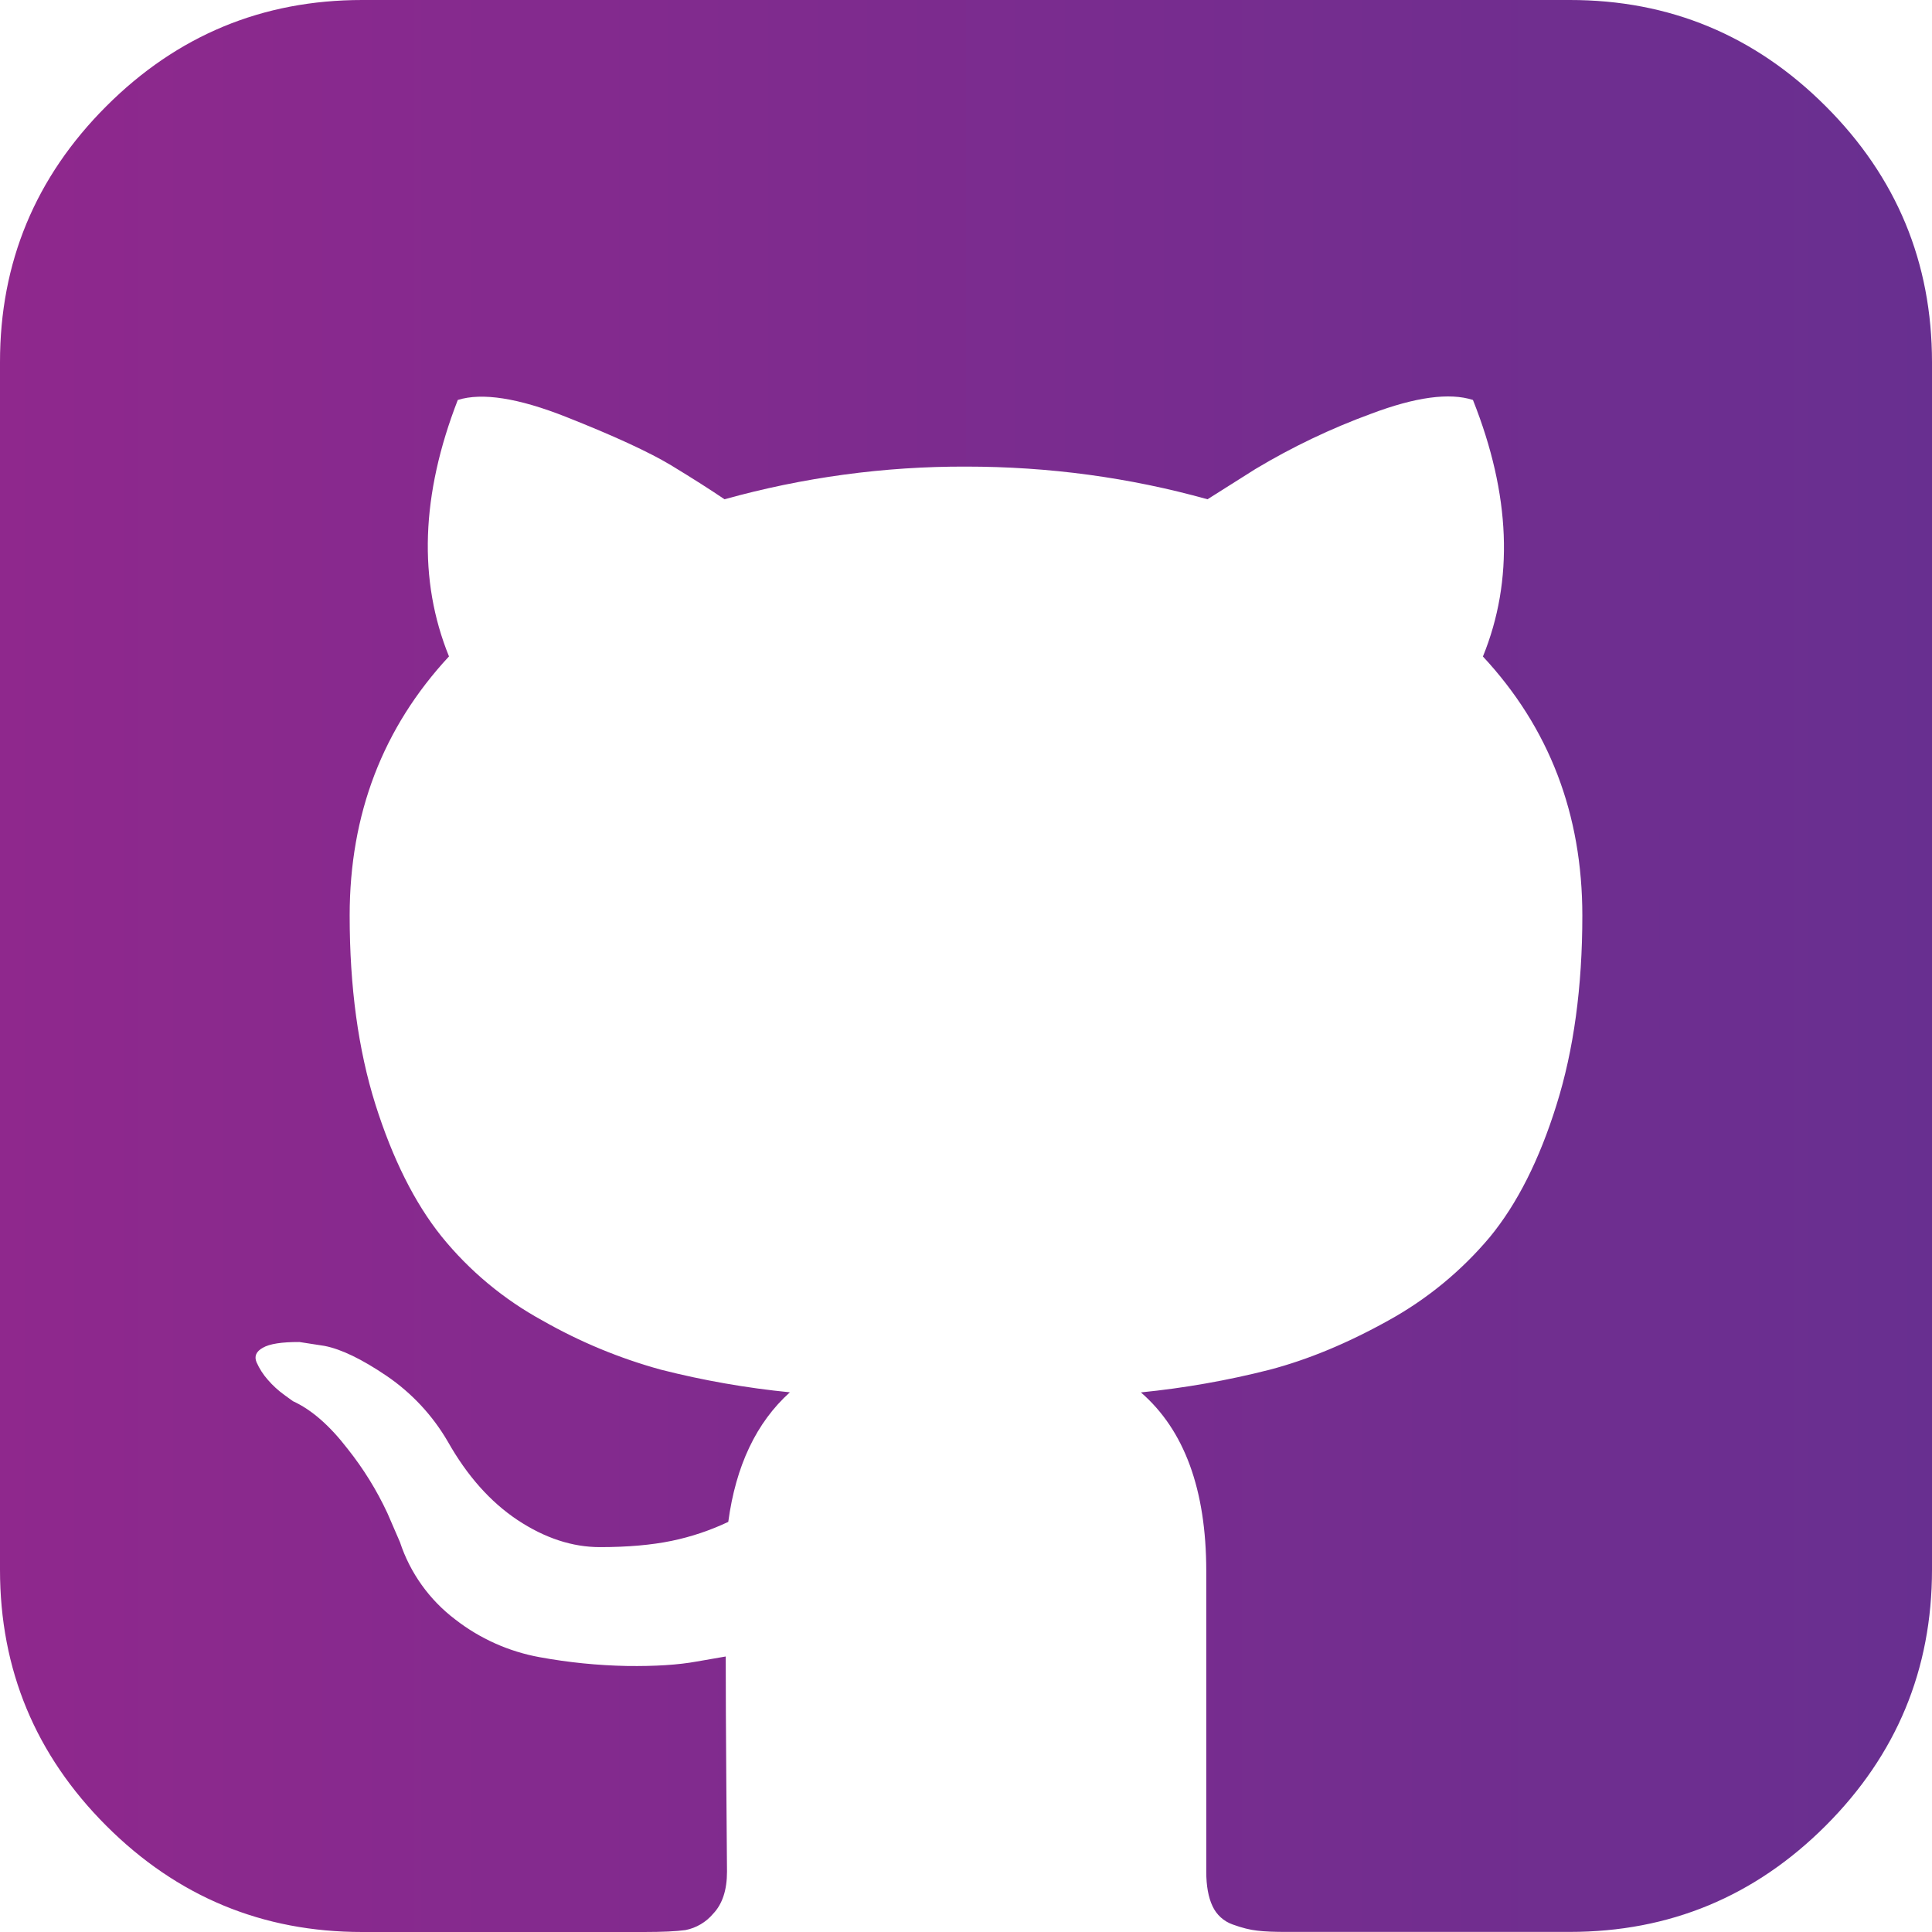<svg width="61" height="61" viewBox="0 0 61 61" fill="none" xmlns="http://www.w3.org/2000/svg">
<path d="M57.645 3.355C55.406 1.116 52.712 -0.002 49.563 2.77312e-06H11.437C8.286 2.77312e-06 5.592 1.118 3.355 3.355C1.116 5.594 -0.002 8.288 2.77312e-06 11.437V49.563C2.77312e-06 52.714 1.118 55.407 3.355 57.645C5.594 59.883 8.288 61.002 11.437 61H20.334C20.915 61 21.351 60.98 21.644 60.939C21.986 60.871 22.294 60.689 22.517 60.423C22.808 60.118 22.954 59.675 22.954 59.095L22.933 56.393C22.92 54.671 22.914 53.307 22.914 52.301L21.998 52.46C21.418 52.566 20.684 52.613 19.797 52.601C18.871 52.583 17.948 52.49 17.037 52.323C16.066 52.147 15.153 51.738 14.374 51.132C13.558 50.514 12.948 49.662 12.628 48.69L12.231 47.773C11.895 47.052 11.475 46.372 10.979 45.749C10.409 45.008 9.833 44.506 9.251 44.241L8.976 44.042C8.786 43.904 8.611 43.745 8.457 43.566C8.31 43.401 8.19 43.213 8.1 43.011C8.021 42.823 8.087 42.671 8.299 42.553C8.51 42.43 8.895 42.37 9.453 42.372L10.247 42.495C10.776 42.598 11.43 42.915 12.21 43.444C12.998 43.981 13.656 44.687 14.136 45.511C14.747 46.594 15.482 47.421 16.341 47.993C17.202 48.563 18.069 48.848 18.942 48.848C19.815 48.848 20.57 48.782 21.208 48.65C21.825 48.522 22.424 48.321 22.994 48.051C23.232 46.279 23.88 44.915 24.939 43.96C23.566 43.824 22.206 43.586 20.869 43.246C19.564 42.888 18.31 42.368 17.135 41.698C15.905 41.028 14.819 40.124 13.938 39.035C13.091 37.977 12.396 36.588 11.852 34.868C11.311 33.146 11.04 31.159 11.04 28.908C11.04 25.706 12.086 22.978 14.176 20.725C13.199 18.317 13.292 15.618 14.454 12.628C15.223 12.388 16.362 12.566 17.87 13.162C19.379 13.759 20.484 14.268 21.186 14.689C21.888 15.116 22.451 15.475 22.875 15.764C25.357 15.072 27.922 14.724 30.498 14.732C33.12 14.732 35.663 15.076 38.125 15.764L39.634 14.811C40.794 14.115 42.018 13.53 43.288 13.065C44.691 12.535 45.764 12.39 46.506 12.628C47.697 15.62 47.802 18.32 46.821 20.728C48.913 22.977 49.96 25.705 49.96 28.911C49.96 31.162 49.688 33.154 49.144 34.886C48.603 36.62 47.902 38.01 47.041 39.057C46.142 40.128 45.052 41.024 43.826 41.698C42.543 42.412 41.299 42.928 40.092 43.246C38.755 43.587 37.395 43.826 36.022 43.963C37.396 45.154 38.084 47.033 38.086 49.599V59.095C38.086 59.543 38.152 59.906 38.284 60.185C38.346 60.319 38.434 60.439 38.543 60.538C38.652 60.637 38.78 60.713 38.919 60.762C39.21 60.868 39.469 60.933 39.695 60.957C39.921 60.986 40.244 60.999 40.666 60.997H49.563C52.714 60.997 55.407 59.879 57.645 57.642C59.882 55.404 61 52.711 61 49.56V11.437C61 8.286 59.883 5.592 57.645 3.355Z" fill="url(#paint0_linear_1732_118)"/>
<defs>
<linearGradient id="paint0_linear_1732_118" x1="0" y1="30.5" x2="61" y2="30.5" gradientUnits="userSpaceOnUse">
<stop stop-color="#8F288D"/>
<stop offset="1" stop-color="#682F90"/>
</linearGradient>
</defs>
</svg>
